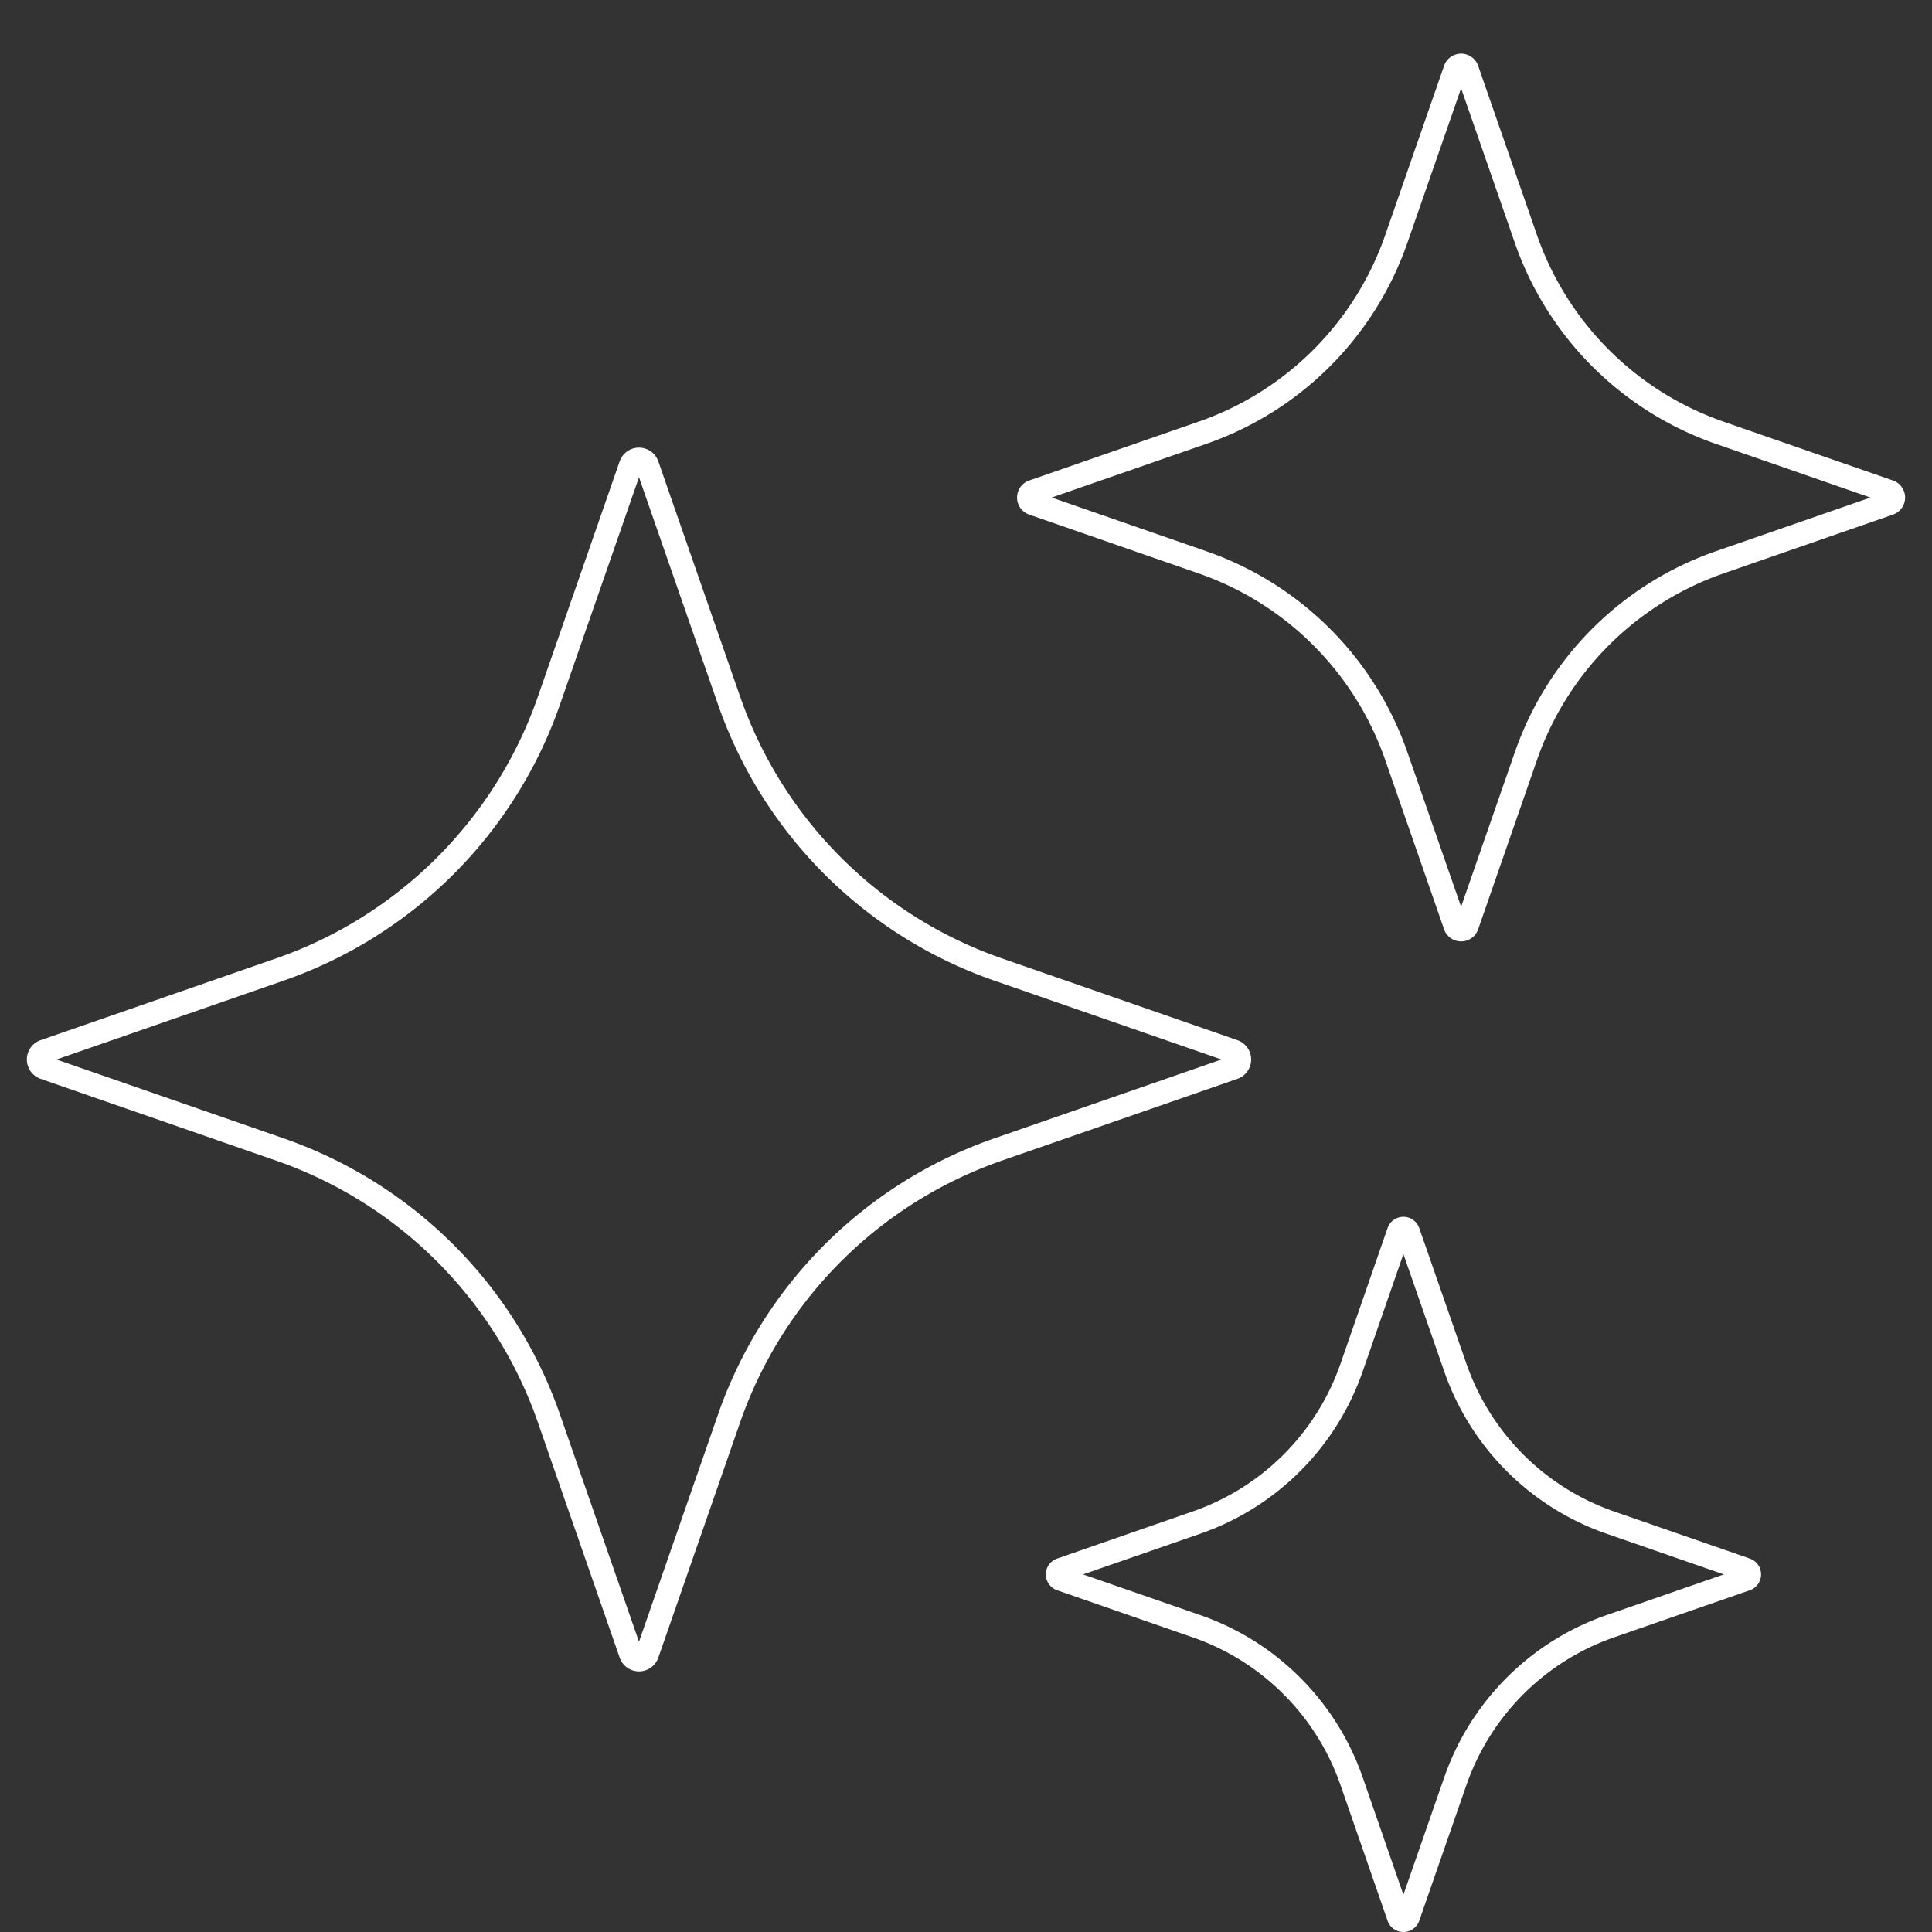 <svg xmlns="http://www.w3.org/2000/svg" width="144" height="144" fill="none"><rect width="100%" height="100%" fill="#333333" stroke="none"/><path fill="#fff" fill-rule="evenodd" d="m47.627 35.573-5.886 16.929A33.4 33.4 0 0 1 21.143 73.09L4.21 78.969l16.932 5.878a33.4 33.4 0 0 1 20.599 20.589l5.886 16.929 5.887-16.929a33.4 33.4 0 0 1 20.598-20.59l16.932-5.877-16.932-5.878a33.4 33.4 0 0 1-20.598-20.59zm-1.444-1.176a1.526 1.526 0 0 1 2.888 0l.001.004 6.095 17.526a31.66 31.66 0 0 0 19.52 19.51s-.001 0 0 0l17.543 6.091a1.526 1.526 0 0 1 0 2.882L74.686 86.5a31.66 31.66 0 0 0-19.52 19.51l-6.094 17.527v.004a1.526 1.526 0 0 1-2.889 0v-.004l-6.095-17.526a31.66 31.66 0 0 0-19.52-19.51L3.026 80.41a1.526 1.526 0 0 1 0-2.882l17.543-6.09a31.66 31.66 0 0 0 19.52-19.51L46.182 34.4l.002-.004Zm62.719-27.816-4.006 11.527a24.3 24.3 0 0 1-14.985 14.975l-11.523 4 11.523 4.002a24.3 24.3 0 0 1 14.985 14.974l4.006 11.527 4.007-11.526a24.3 24.3 0 0 1 14.983-14.976l11.523-4-11.523-4a24.3 24.3 0 0 1-14.983-14.976zm-1.273-1.666a1.343 1.343 0 0 1 2.547 0l4.386 12.619a22.55 22.55 0 0 0 13.904 13.896l12.63 4.385a1.345 1.345 0 0 1 0 2.538l-12.63 4.385a22.55 22.55 0 0 0-13.904 13.896l-4.386 12.619a1.344 1.344 0 0 1-2.547 0l-4.386-12.619a22.55 22.55 0 0 0-13.906-13.896l-12.63-4.385a1.344 1.344 0 0 1 0-2.538l12.63-4.385a22.55 22.55 0 0 0 13.906-13.896zm-3.027 88.555-3.036 8.753a19.61 19.61 0 0 1-12.101 12.089s0-.001 0 0l-8.74 3.035 8.74 3.035a19.61 19.61 0 0 1 12.101 12.088l3.036 8.754 3.044-8.754a19.61 19.61 0 0 1 12.093-12.088l8.746-3.035-8.746-3.035a19.62 19.62 0 0 1-12.093-12.088zm25.246 24.35s-.001 0 0 0m-26.437-26.256a1.25 1.25 0 0 1 2.382 0l3.506 10.085a17.86 17.86 0 0 0 11.014 11.009m0 0 10.108 3.508a1.25 1.25 0 0 1 0 2.361l-10.108 3.508a17.86 17.86 0 0 0-11.014 11.01l-3.506 10.085a1.25 1.25 0 0 1-2.382-.001l-3.498-10.084a17.86 17.86 0 0 0-11.022-11.01l-10.1-3.508s0 .001 0 0a1.25 1.25 0 0 1 0-2.361l10.1-3.508a17.86 17.86 0 0 0 11.022-11.009l3.498-10.085" clip-rule="evenodd"/></svg>